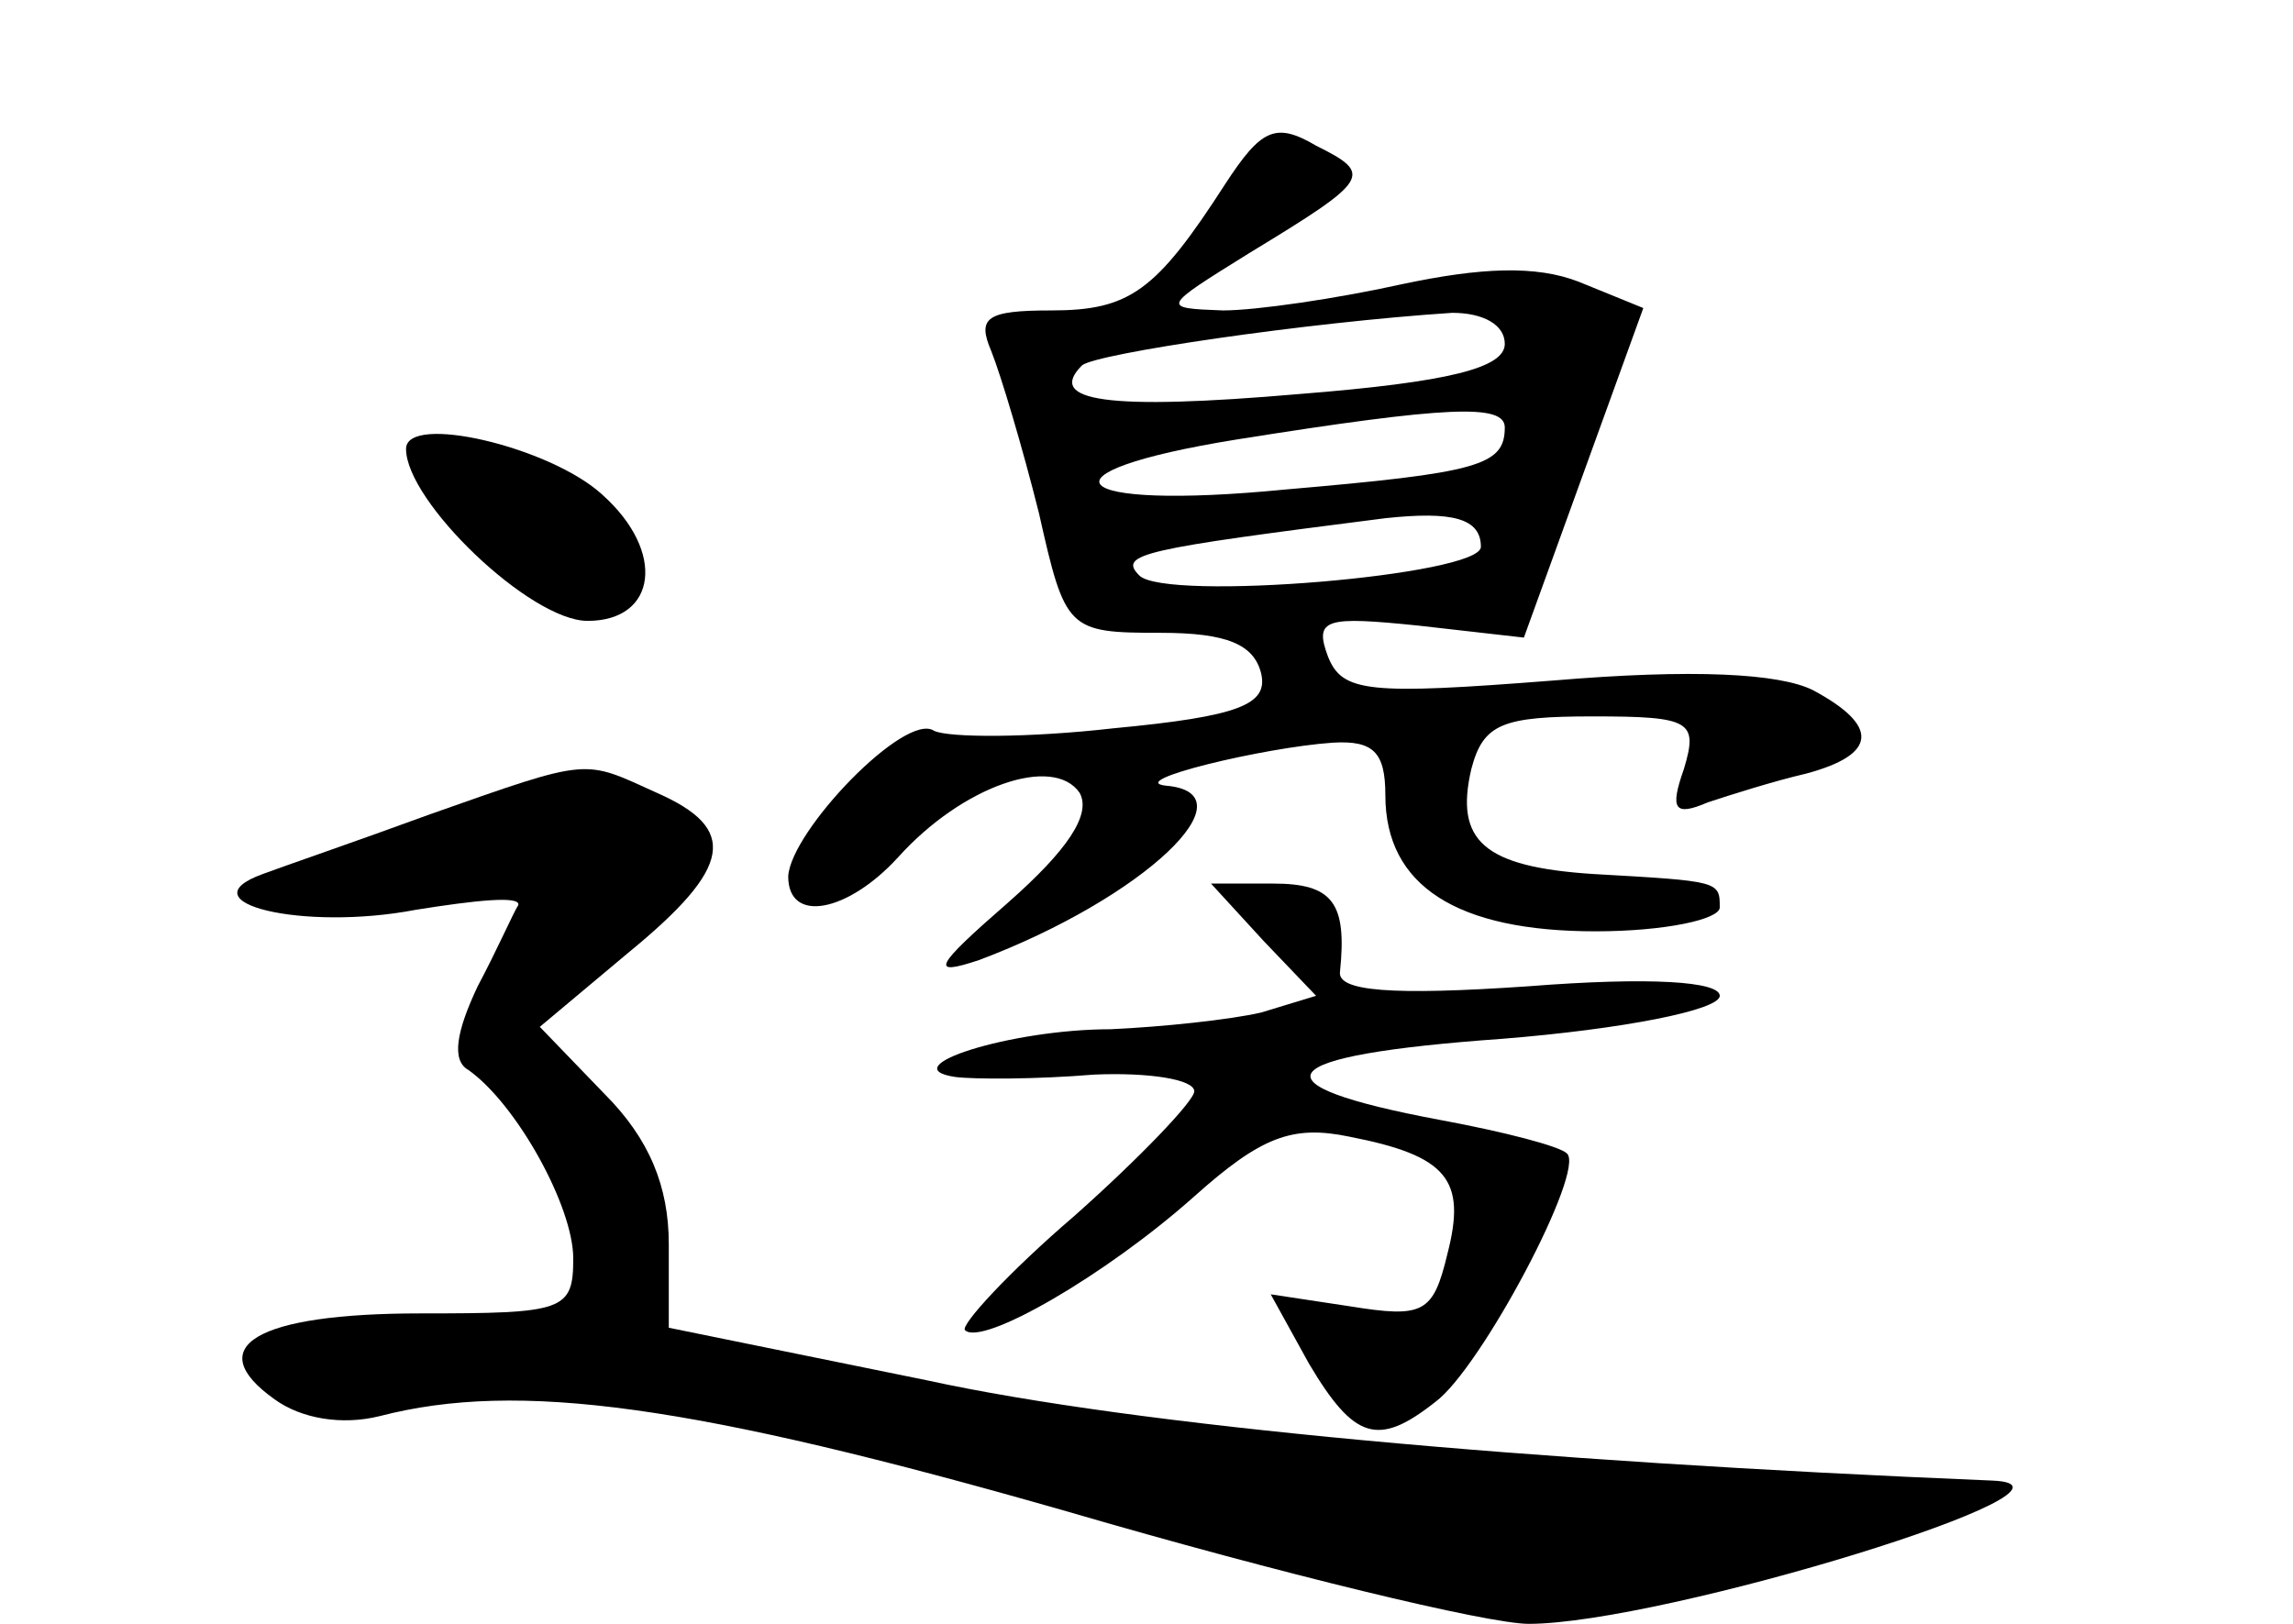 <?xml version="1.0" standalone="no"?>
<!DOCTYPE svg PUBLIC "-//W3C//DTD SVG 20010904//EN"
 "http://www.w3.org/TR/2001/REC-SVG-20010904/DTD/svg10.dtd">
<svg version="1.0" xmlns="http://www.w3.org/2000/svg"
 width="96pt" height="68pt" viewBox="0 0 96 68"
 preserveAspectRatio="xMidYMid meet">
<g transform="translate(0,68) scale(0.1,-0.1)"
fill="#000000" stroke="none">
<path d="M513 603 c-29 -45 -40 -53 -73 -53 -27 0 -31 -3 -25 -17 4 -10 13
-40 20 -68 11 -49 12 -50 51 -50 28 0 39 -5 42 -17 3 -13 -9 -18 -62 -23 -35
-4 -69 -4 -75 -1 -12 8 -60 -42 -61 -61 0 -20 25 -15 46 8 27 30 65 43 76 27
5 -9 -5 -24 -30 -46 -31 -27 -33 -31 -12 -24 69 26 115 70 78 73 -17 2 41 16
70 18 17 1 22 -4 22 -22 0 -38 30 -57 88 -57 29 0 52 5 52 10 0 11 0 11 -53
14 -46 3 -58 14 -51 44 5 19 13 22 51 22 41 0 44 -2 38 -22 -6 -17 -4 -20 10
-14 9 3 28 9 41 12 30 8 31 20 3 35 -14 7 -50 9 -109 4 -77 -6 -88 -5 -94 10
-6 16 -1 17 38 13 l44 -5 25 69 25 69 -27 11 c-18 7 -41 6 -74 -1 -27 -6 -61
-11 -75 -11 -26 1 -26 1 11 24 51 31 52 33 28 45 -17 10 -23 7 -38 -16z m117
-67 c0 -10 -23 -16 -86 -21 -81 -7 -106 -3 -91 12 6 5 94 18 155 22 13 0 22
-5 22 -13z m0 -35 c0 -16 -11 -19 -92 -26 -92 -9 -107 7 -20 21 88 14 112 15
112 5z m-10 -50 c0 -12 -132 -23 -143 -12 -9 9 1 11 103 24 28 3 40 0 40 -12z"/>
<path d="M170 492 c0 -22 52 -72 76 -72 29 0 33 29 6 53 -22 20 -82 34 -82 19z"/>
<path d="M180 339 c-30 -11 -62 -22 -70 -25 -33 -12 17 -24 64 -15 25 4 44 6
43 2 -2 -3 -9 -19 -17 -34 -9 -19 -11 -31 -4 -35 20 -14 44 -57 44 -79 0 -22
-4 -23 -64 -23 -69 0 -92 -14 -61 -36 11 -8 28 -11 44 -7 58 15 131 5 288 -40
89 -26 176 -47 193 -47 56 0 245 58 194 60 -194 8 -359 23 -446 42 l-108 22 0
35 c0 24 -8 44 -27 63 l-27 28 37 31 c44 36 46 52 12 67 -31 14 -27 15 -95 -9z"/>
<path d="M529 286 l22 -23 -23 -7 c-13 -3 -41 -6 -63 -7 -42 0 -92 -16 -65
-20 8 -1 34 -1 58 1 23 1 42 -2 42 -7 0 -4 -23 -28 -50 -52 -28 -24 -48 -46
-46 -48 7 -7 59 23 96 56 28 25 41 30 65 25 41 -8 49 -18 41 -49 -6 -25 -10
-27 -41 -22 l-33 5 16 -29 c19 -32 29 -35 53 -16 19 14 63 97 55 104 -3 3 -26
9 -53 14 -80 15 -72 27 26 34 50 4 91 12 91 18 0 6 -29 8 -80 4 -58 -4 -80 -2
-79 6 3 29 -3 37 -28 37 l-26 0 22 -24z"/>
</g>
</svg>
